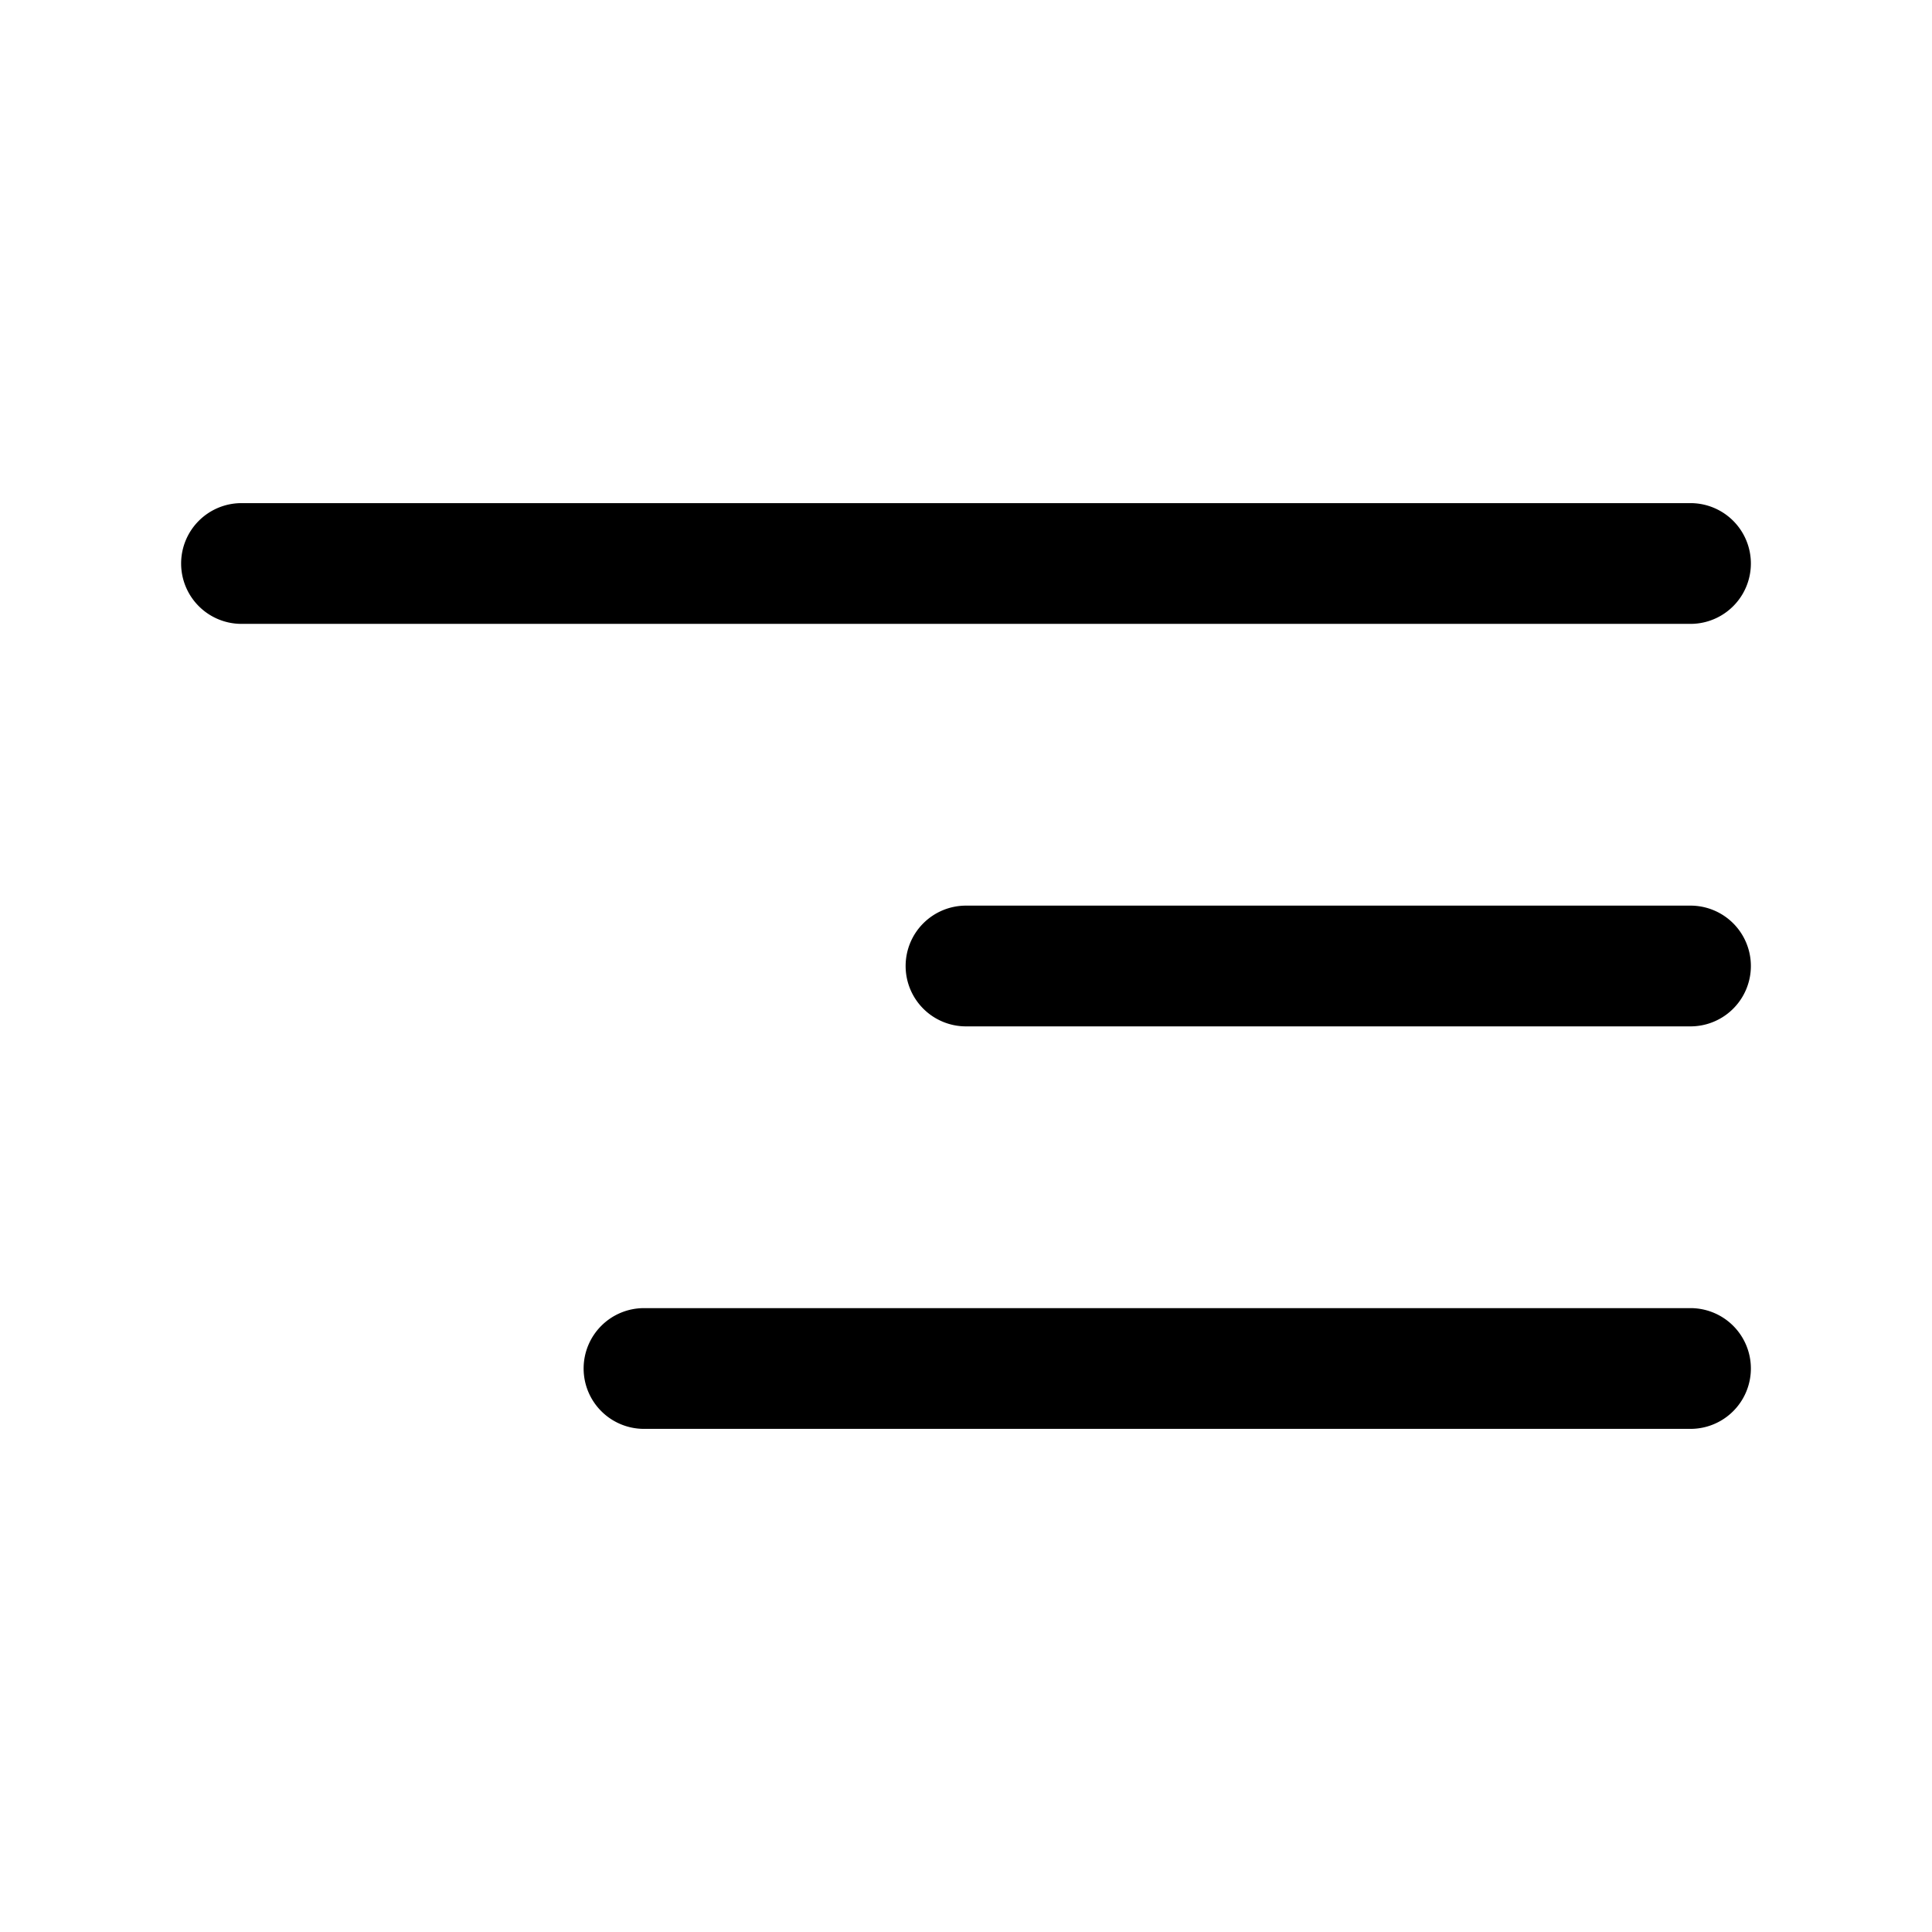 <svg xmlns="http://www.w3.org/2000/svg" viewBox="0 0 24 24"><path fill-rule="evenodd" d="M7.25 17a.75.75 0 0 1 .75-.75h13a.75.75 0 0 1 0 1.5H8a.75.75 0 0 1-.75-.75m4-5a.75.75 0 0 1 .75-.75h9a.75.75 0 0 1 0 1.5h-9a.75.75 0 0 1-.75-.75m-9-5A.75.75 0 0 1 3 6.25h18a.75.75 0 0 1 0 1.5H3A.75.75 0 0 1 2.25 7" clip-rule="evenodd"/></svg>